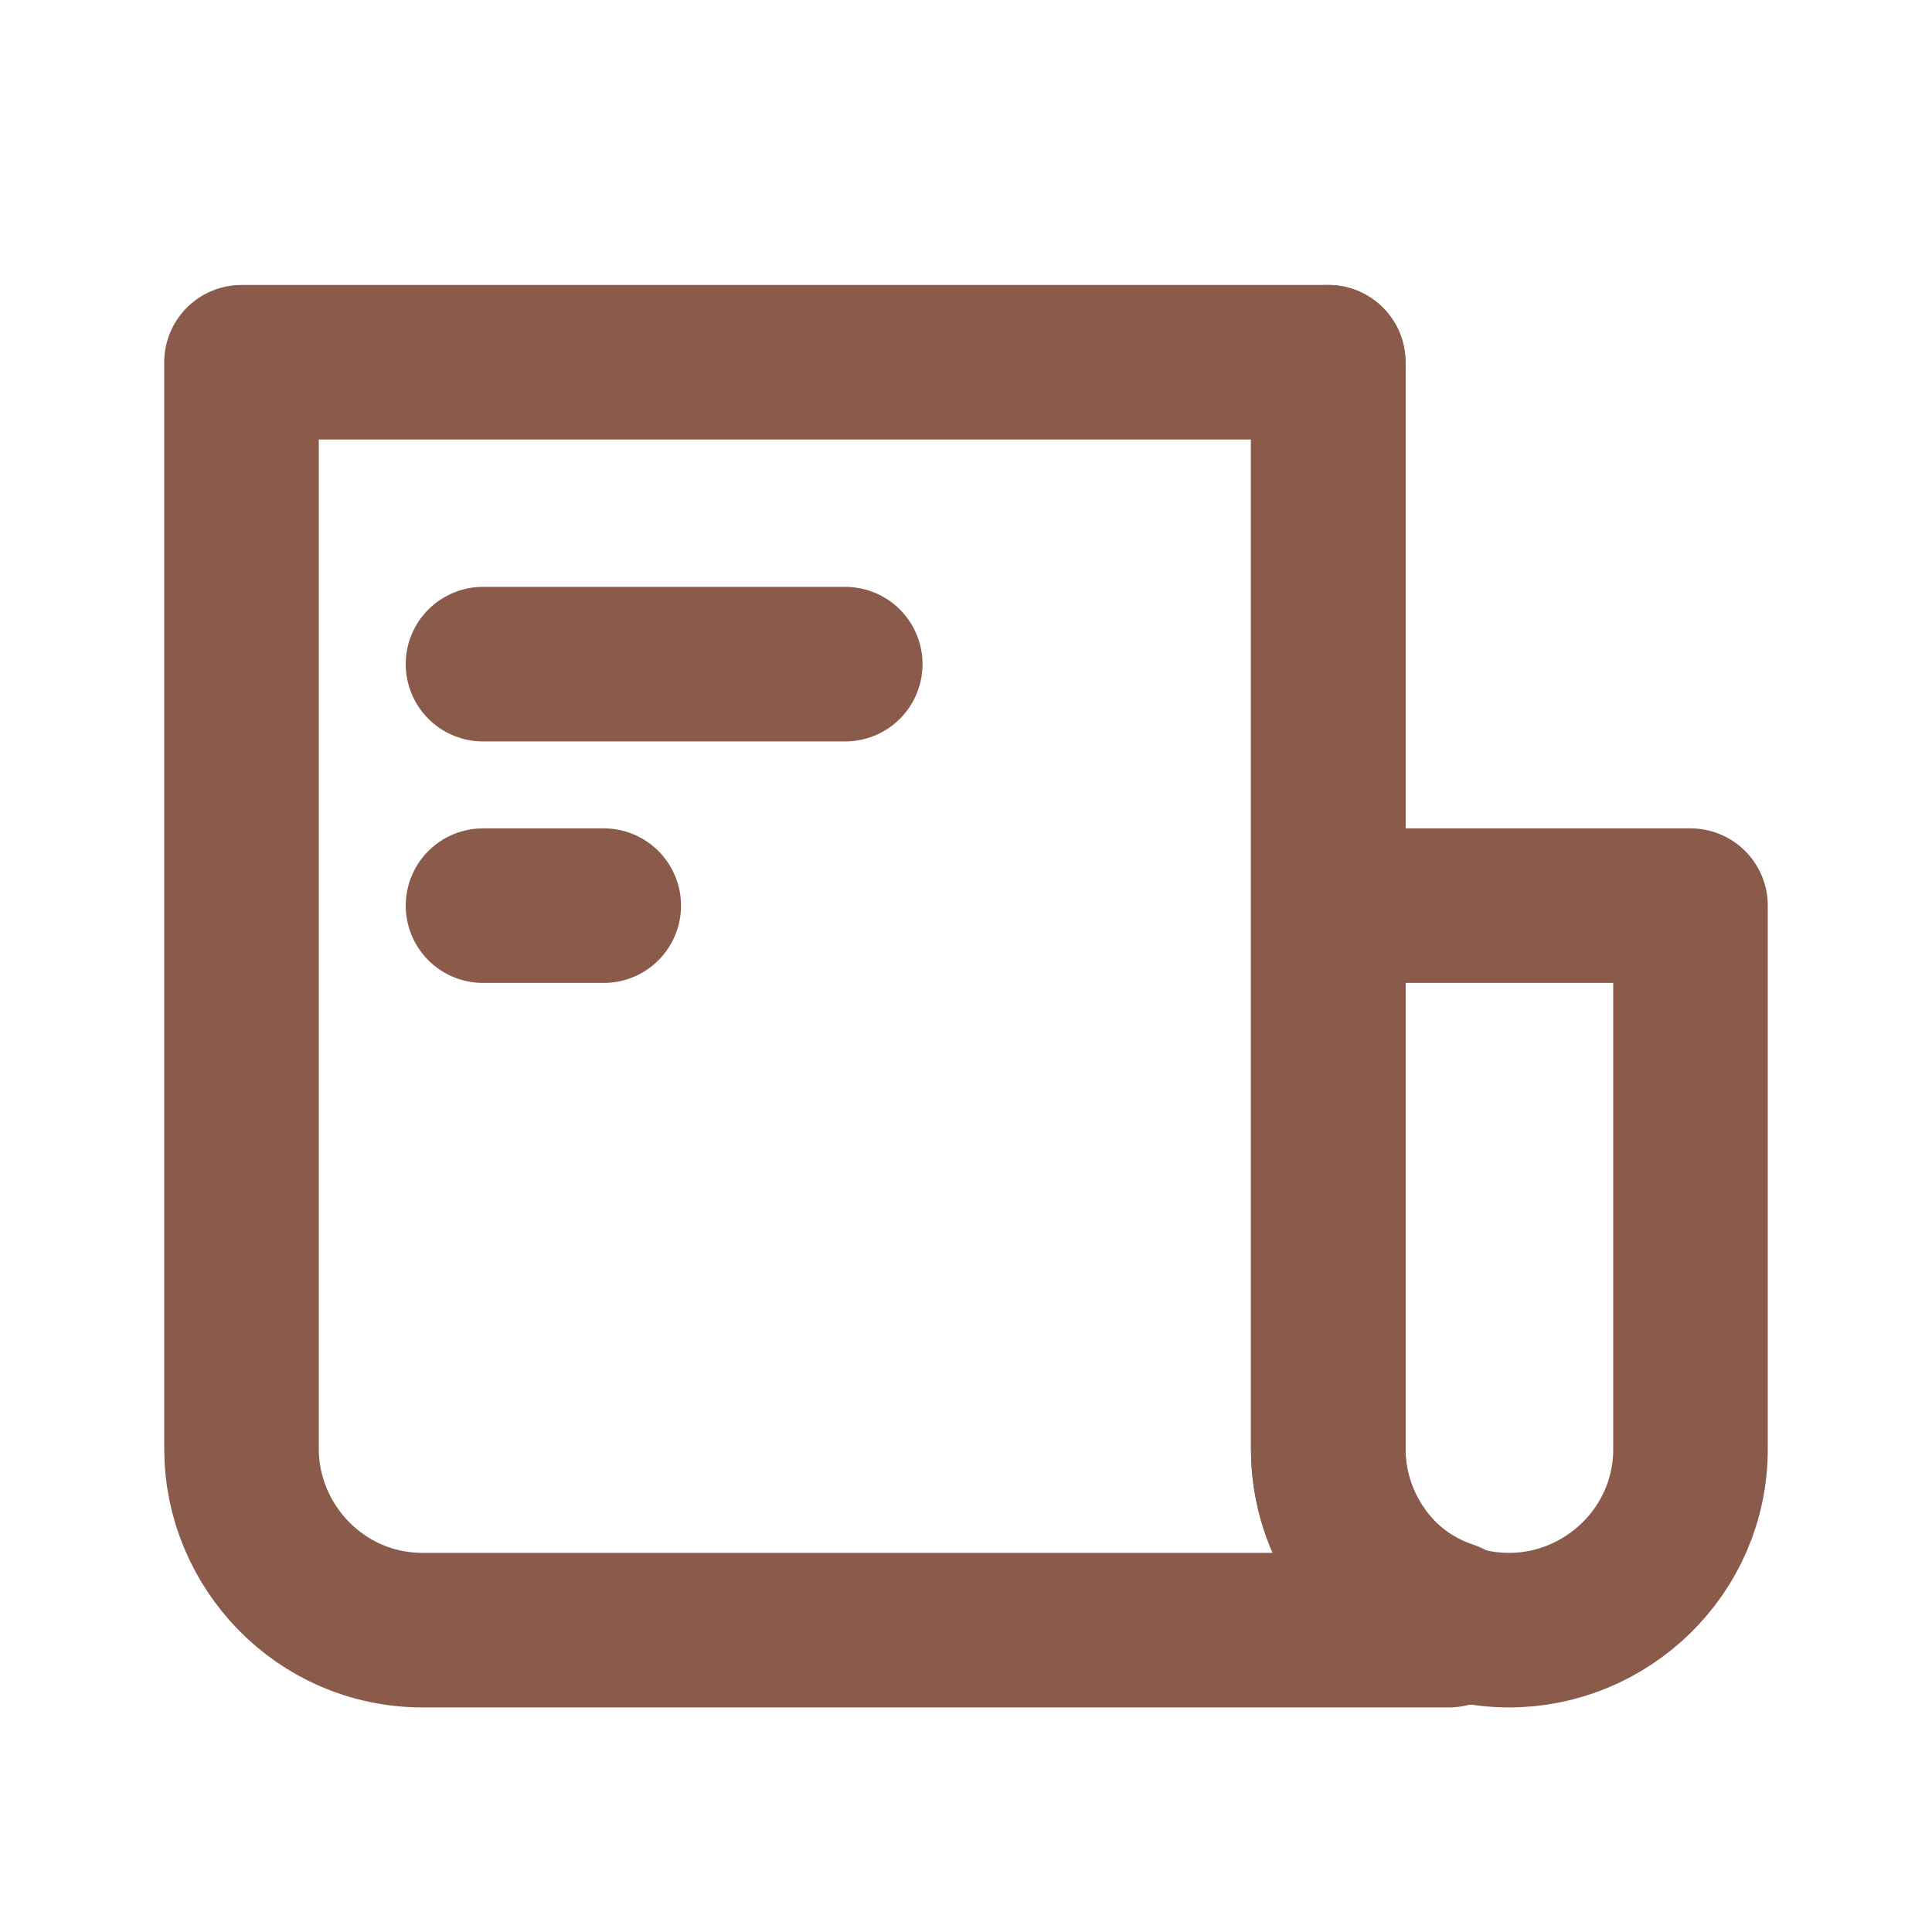 <svg width="50" height="50" viewBox="0 0 50 50" fill="none" xmlns="http://www.w3.org/2000/svg">
<path d="M34.375 9.375V37.5C34.375 40 36.406 42.188 39.062 42.188C41.562 42.188 43.75 40.156 43.75 37.5V23.438H34.375" stroke="#8A5B4A" stroke-width="4" stroke-miterlimit="10" stroke-linecap="round" stroke-linejoin="round"/>
<path d="M34.375 9.375V37.5C34.375 39.531 35.625 41.25 37.5 41.875V42.188H12.5H10.938C8.281 42.188 6.25 40 6.25 37.5V9.375H34.375Z" stroke="#8A5B4A" stroke-width="4" stroke-miterlimit="10" stroke-linecap="round" stroke-linejoin="round"/>
<path d="M12.5 17.188H21.875" stroke="#8A5B4A" stroke-width="4" stroke-miterlimit="10" stroke-linecap="round" stroke-linejoin="round"/>
<path d="M12.5 23.438H15.625" stroke="#8A5B4A" stroke-width="4" stroke-miterlimit="10" stroke-linecap="round" stroke-linejoin="round"/>
</svg>
